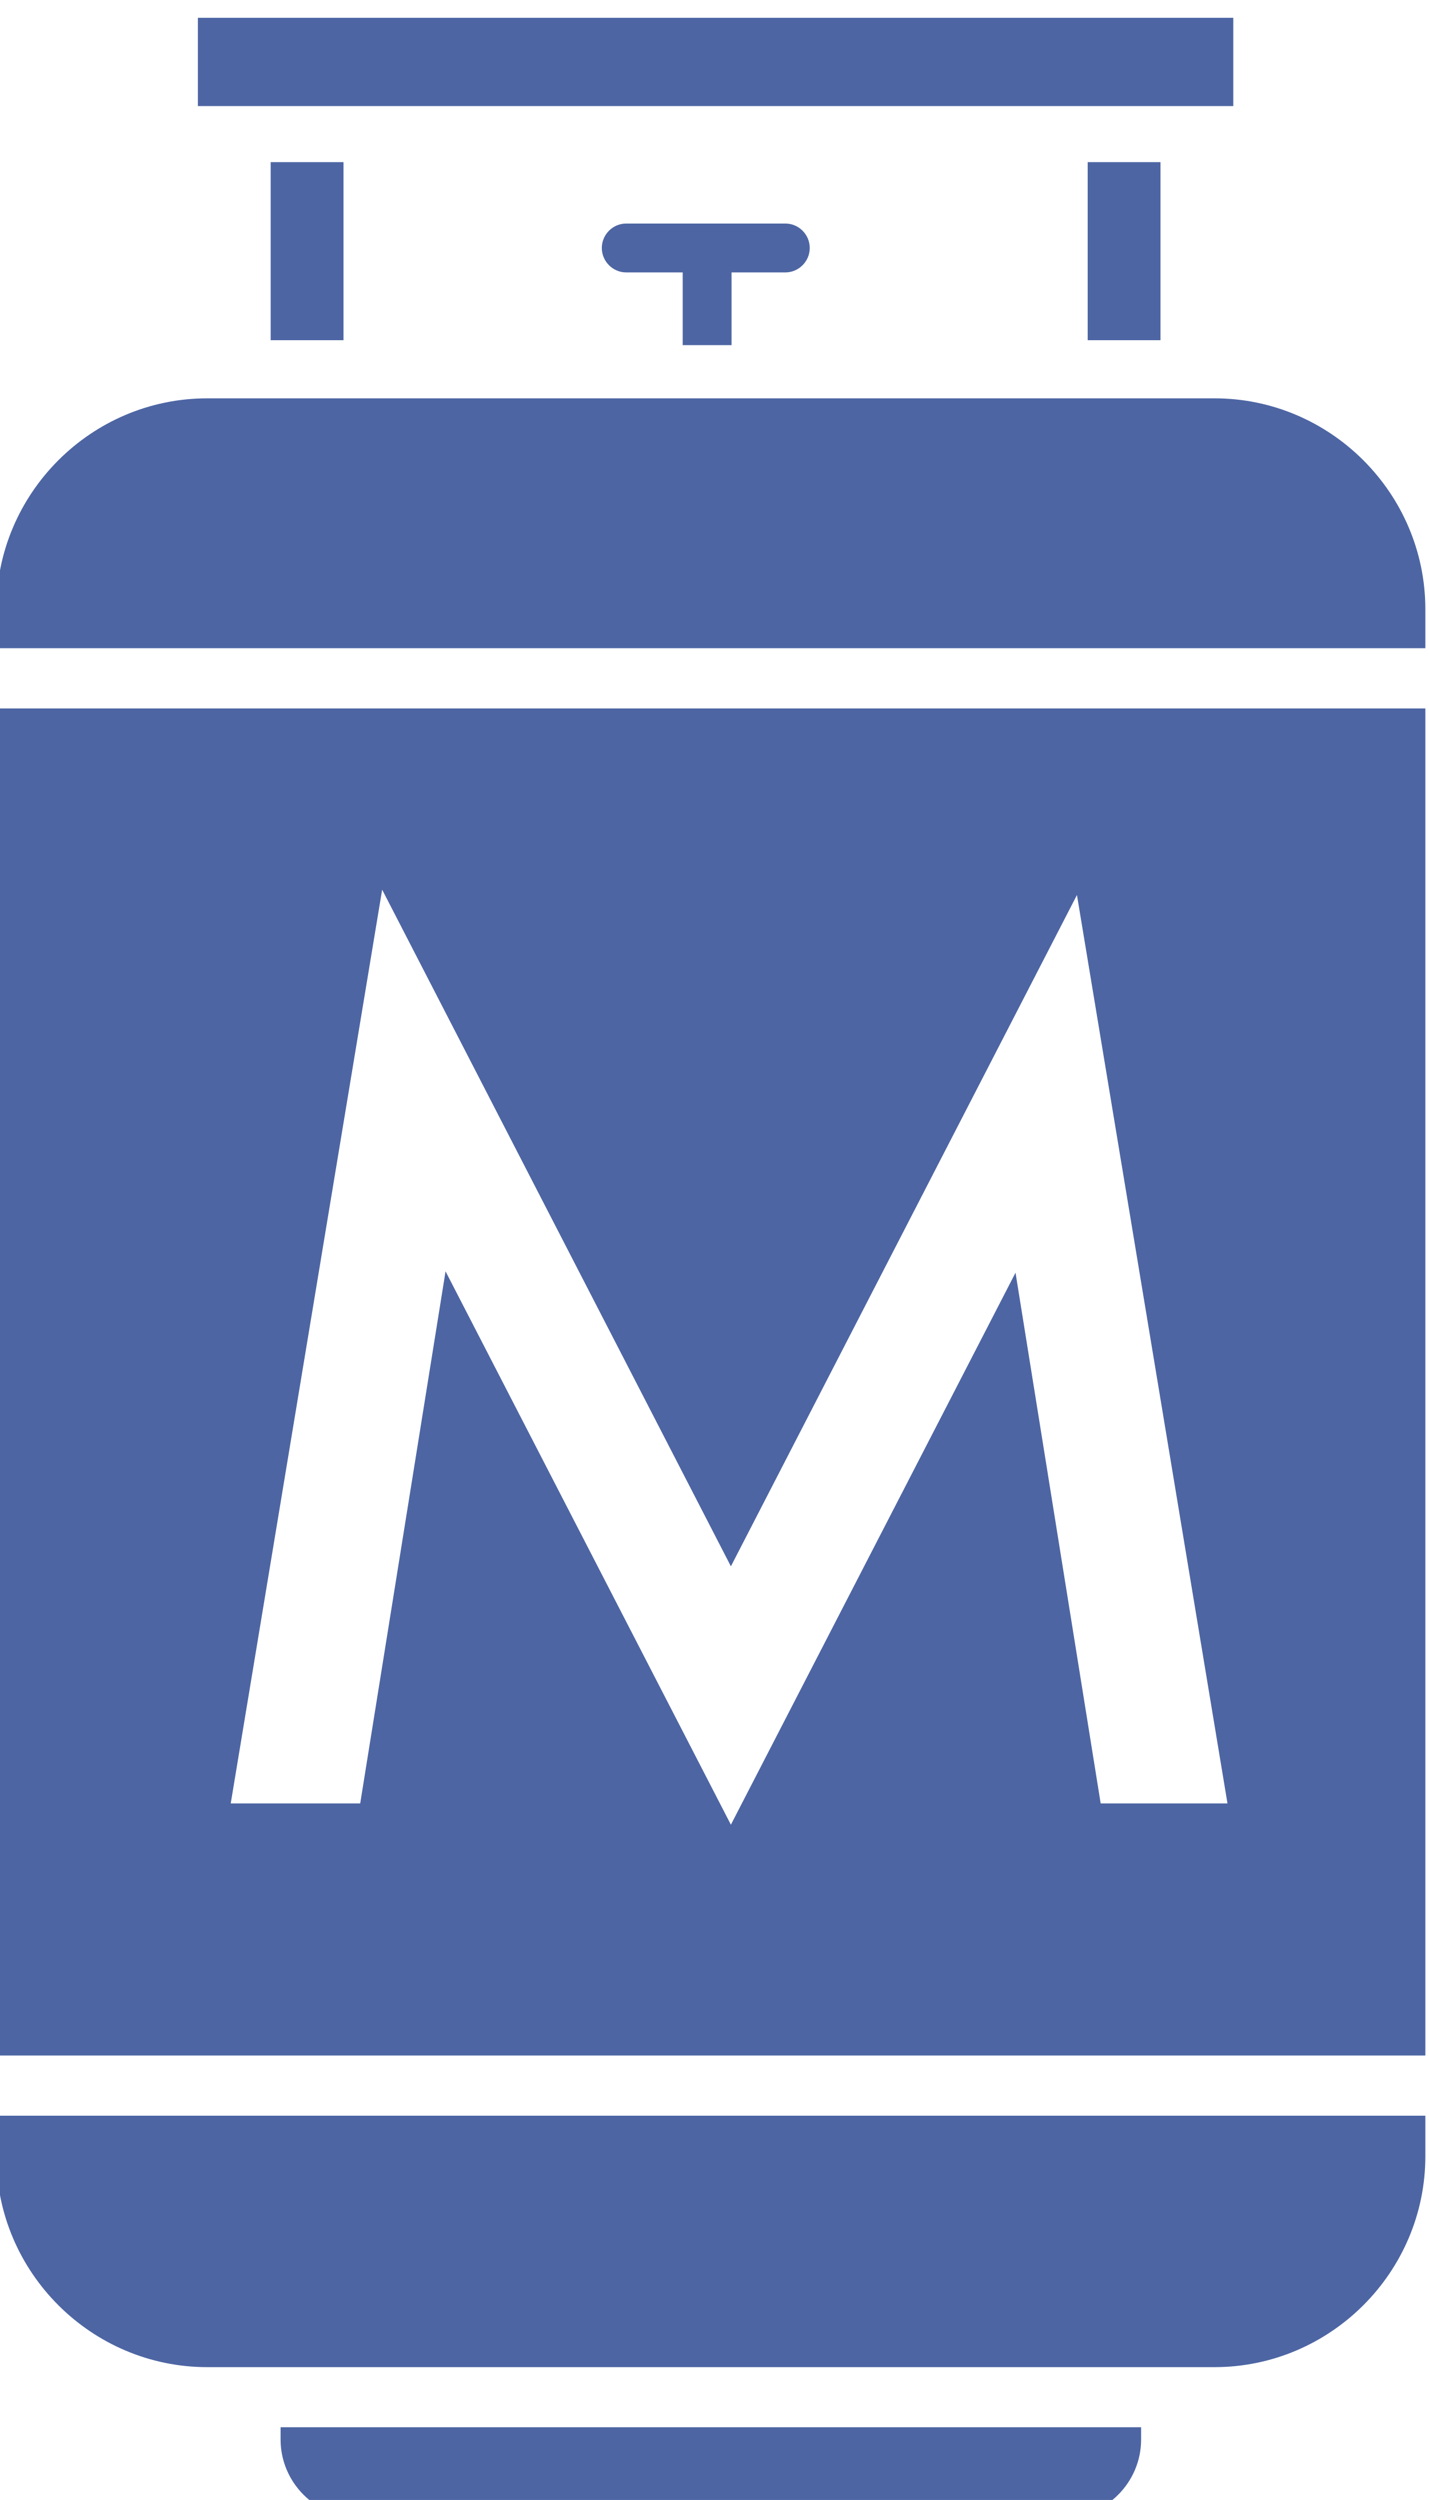 <?xml version="1.0" encoding="UTF-8"?>
<!DOCTYPE svg PUBLIC "-//W3C//DTD SVG 1.1//EN" "http://www.w3.org/Graphics/SVG/1.1/DTD/svg11.dtd">
<!-- Creator: CorelDRAW -->
<svg xmlns="http://www.w3.org/2000/svg" xml:space="preserve" width="5.728mm" height="10.017mm" version="1.1" style="shape-rendering:geometricPrecision; text-rendering:geometricPrecision; image-rendering:optimizeQuality; fill-rule:evenodd; clip-rule:evenodd"
viewBox="0 0 572.82 1001.74"
 xmlns:xlink="http://www.w3.org/1999/xlink"
 xmlns:xodm="http://www.corel.com/coreldraw/odm/2003">
 <defs>
  <style type="text/css">
   <![CDATA[
    .fil0 {fill:#4D65A3}
   ]]>
  </style>
 </defs>
 <g id="Слой_x0020_1">
  <path class="fil0" d="M83.08 159.61l403.73 0c46.5,0 84.55,38.05 84.55,84.54l0 15.59 -572.82 0 0 -15.59c0,-46.49 38.04,-84.54 84.54,-84.54zm209.9 571.55l-114.38 -221.73 -34.21 213.2 -51.9 0 60.7 -366.14 139.79 271.14 138.72 -269 60.34 364 -50.83 0 -34.13 -212.66 -114.1 221.19zm-19.32 -641.59l19.58 0 21.56 0c5.38,0 9.79,4.41 9.79,9.79 0,5.39 -4.41,9.8 -9.79,9.8l-21.56 0 0 29.14 -19.58 0 0 -29.14 -22.63 0c-5.38,0 -9.79,-4.41 -9.79,-9.8 0,-5.38 4.41,-9.79 9.79,-9.79l22.63 0zm162.34 -24.6l29.19 0 0 71.34 -29.19 0 0 -71.34zm-327.5 0l29.19 0 0 71.34 -29.19 0 0 -71.34zm-29.18 -57.84l415.05 0 0 35.38 -415.05 0 0 -35.38zm33.15 965.47l344.95 0 0 4.92c0,17.24 -14.1,31.35 -31.35,31.35l-282.25 0c-17.24,0 -31.35,-14.11 -31.35,-31.35l0 -4.92zm458.89 -688.73l0 539.78 -572.82 0 0 -539.78 572.82 0zm0 563.9l0 16.21c0,46.5 -38.05,84.54 -84.55,84.54l-403.73 0c-46.5,0 -84.54,-38.04 -84.54,-84.54l0 -16.21 572.82 0z"/>
 </g>
</svg>

